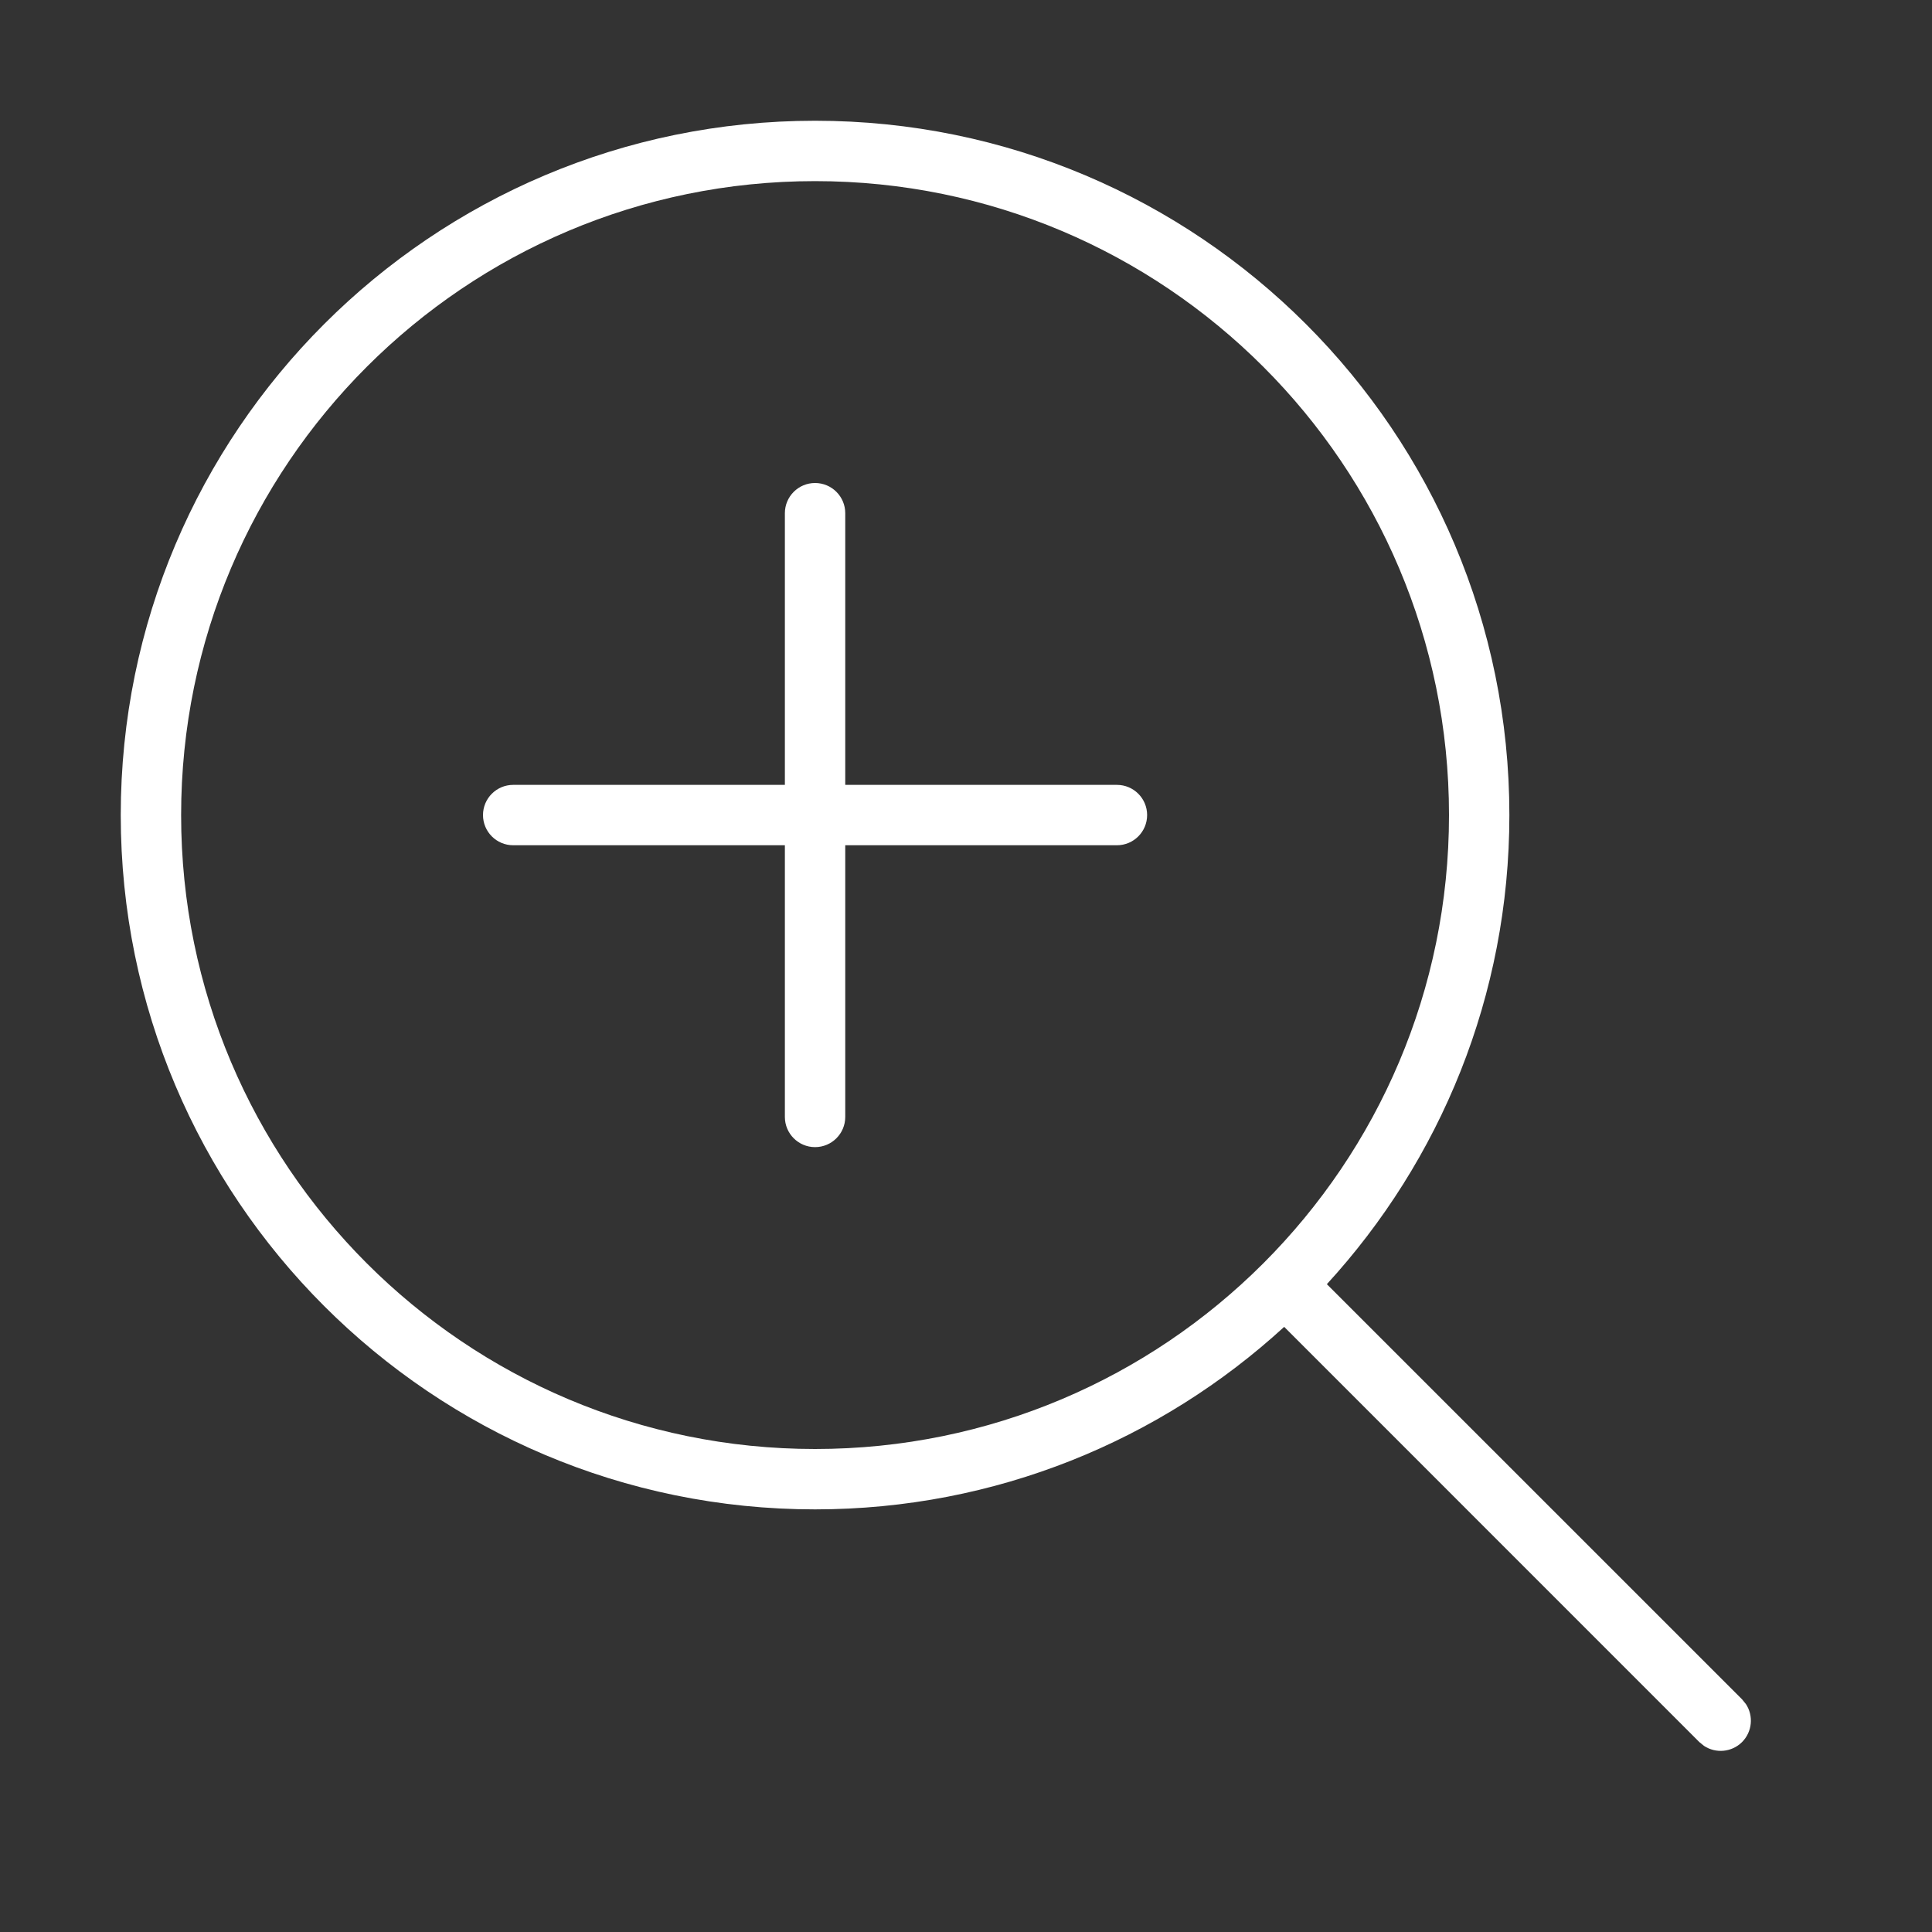 <svg width="32" height="32" viewBox="0 0 32 32" fill="none" xmlns="http://www.w3.org/2000/svg">
<rect x="0" y="0" width="32" height="32" fill="#333333" stroke="none"/>
<path d="M13.5 8C13.776 8 14 8.224 14 8.5V13H18.5C18.776 13 19 13.224 19 13.5C19 13.776 18.776 14 18.5 14H14V18.5C14 18.776 13.776 19 13.5 19C13.224 19 13 18.776 13 18.5V14H8.5C8.224 14 8 13.776 8 13.5C8 13.224 8.224 13 8.5 13H13V8.5C13 8.224 13.224 8 13.5 8ZM13.5 2C19.851 2 25 7.149 25 13.5C25 16.496 23.853 19.223 21.977 21.27L28.854 28.146L28.918 28.225C29.046 28.419 29.024 28.683 28.854 28.854C28.683 29.024 28.419 29.046 28.225 28.918L28.146 28.854L21.27 21.977C19.223 23.853 16.496 25 13.5 25C7.149 25 2 19.851 2 13.5C2 7.149 7.149 2 13.5 2ZM13.5 3C7.701 3 3 7.701 3 13.5C3 19.299 7.701 24 13.5 24C19.299 24 24 19.299 24 13.5C24 7.701 19.299 3 13.5 3Z" fill="#ffffff"/>
</svg>
